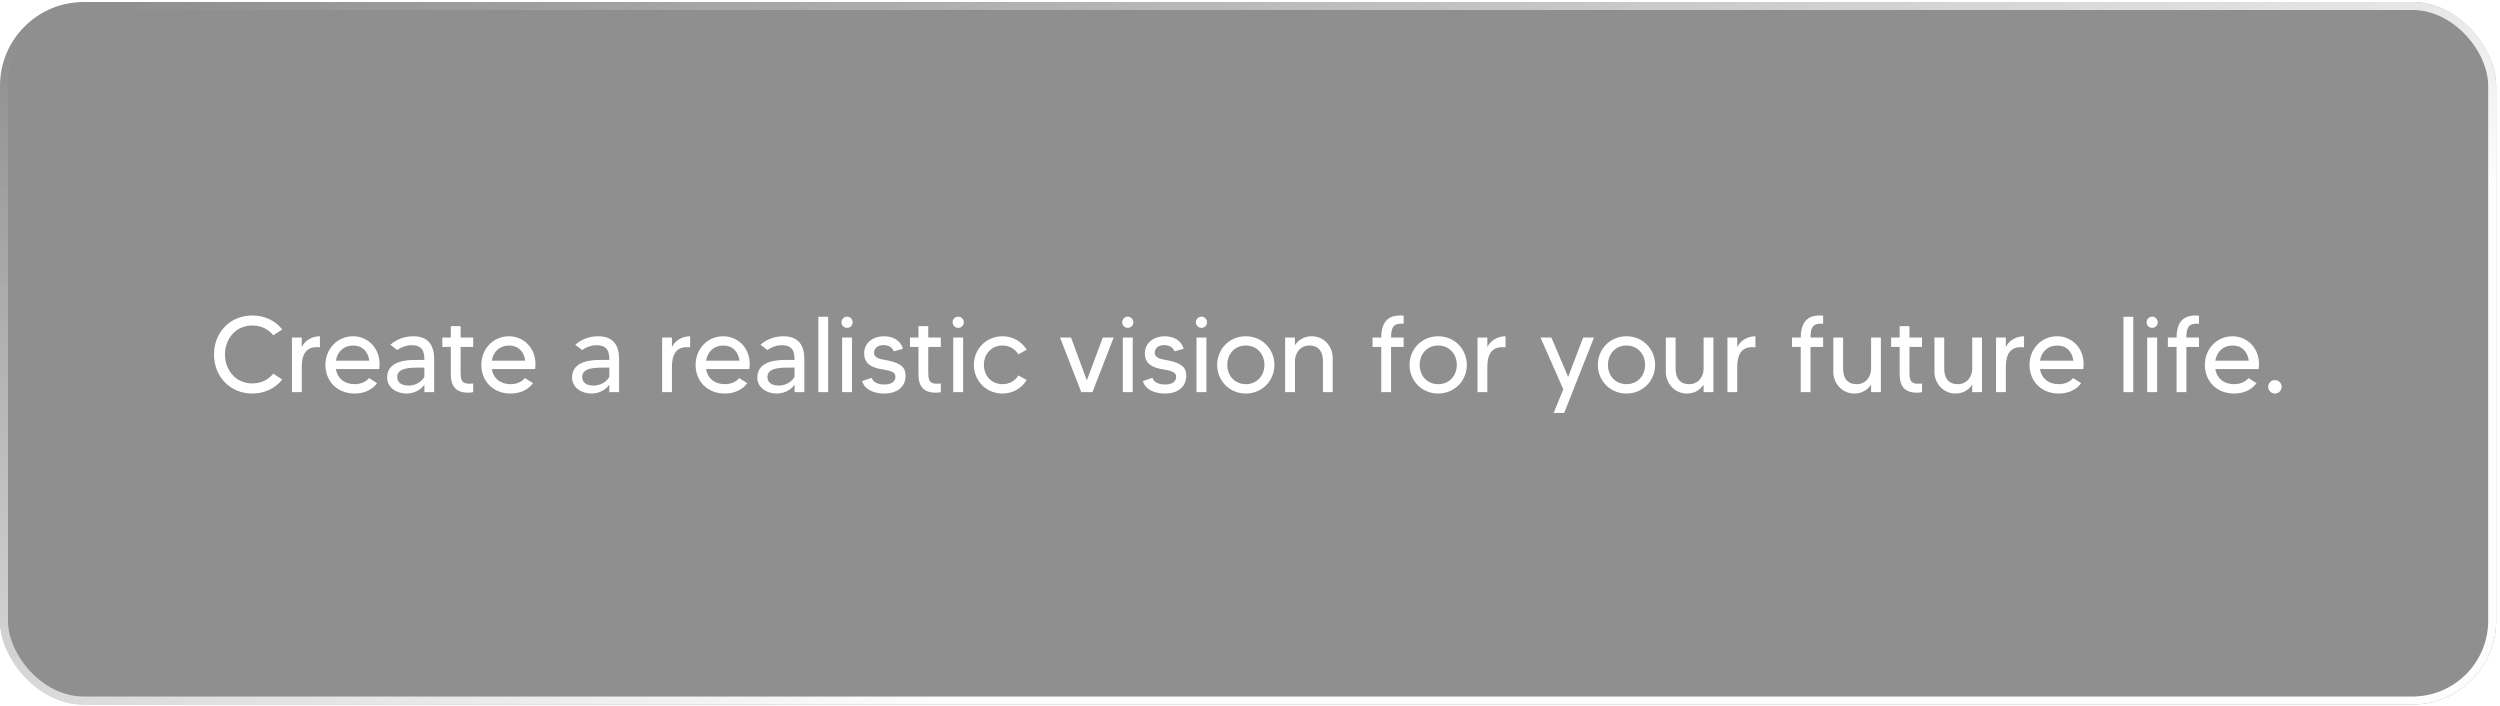 <svg width="418" height="118" viewBox="0 0 418 118" fill="none" xmlns="http://www.w3.org/2000/svg">
<g filter="url(#filter0_b_973_4339)">
<rect y="0.339" width="417.357" height="117.452" rx="14" fill="#313131" fill-opacity="0.54"/>
<path d="M42.189 64.107C43.719 64.107 44.907 63.441 45.699 62.469L47.193 63.459C46.041 64.899 44.277 65.799 42.189 65.799C38.463 65.799 35.781 62.955 35.781 59.265C35.781 55.575 38.463 52.749 42.189 52.749C44.277 52.749 46.041 53.631 47.193 55.089L45.699 56.061C44.907 55.089 43.719 54.423 42.189 54.423C39.255 54.423 37.617 56.817 37.617 59.265C37.617 61.713 39.255 64.107 42.189 64.107ZM50.453 58.023C51.065 56.799 52.325 56.223 53.495 56.223V58.077C50.795 57.753 50.453 59.805 50.453 61.479V65.565H48.815V56.439H50.453V58.023ZM59.036 56.223C61.52 56.223 63.842 58.311 63.41 61.713H56.156C56.408 63.207 57.524 64.233 59.306 64.233C60.296 64.233 61.196 63.855 61.7 63.207L63.05 64.071C62.24 65.169 60.908 65.799 59.306 65.799C56.282 65.799 54.41 63.639 54.41 61.011C54.41 58.383 56.354 56.223 59.036 56.223ZM56.156 60.309H61.754C61.538 58.761 60.584 57.771 59.036 57.771C57.47 57.771 56.408 58.797 56.156 60.309ZM69.102 56.223C71.73 56.223 72.594 57.879 72.594 60.057V65.565H70.956V64.305C70.542 65.007 69.408 65.799 67.968 65.799C66.24 65.799 64.728 64.755 64.728 63.117C64.728 60.255 68.202 60.183 69.48 60.183C69.948 60.183 70.722 60.183 70.956 60.183C70.956 58.797 70.668 57.717 68.778 57.717C67.824 57.717 66.816 58.203 66.42 58.527L65.268 57.645C66.276 56.727 67.662 56.223 69.102 56.223ZM70.956 62.955V61.461C70.902 61.461 70.434 61.461 70.326 61.461C68.634 61.461 66.42 61.443 66.42 63.045C66.42 63.747 66.87 64.467 68.328 64.467C69.894 64.467 70.848 63.369 70.956 62.955ZM79.121 58.005H77.015V62.001C77.015 63.297 77.033 64.161 78.455 64.161C78.725 64.161 78.923 64.143 79.121 64.125V65.565C78.887 65.619 78.599 65.655 78.239 65.655C76.259 65.655 75.377 64.593 75.377 62.595V58.005H73.955V56.439H75.377V54.531H77.015V56.439H79.121V58.005ZM85.104 56.223C87.588 56.223 89.91 58.311 89.478 61.713H82.224C82.476 63.207 83.592 64.233 85.374 64.233C86.364 64.233 87.264 63.855 87.768 63.207L89.118 64.071C88.308 65.169 86.976 65.799 85.374 65.799C82.35 65.799 80.478 63.639 80.478 61.011C80.478 58.383 82.422 56.223 85.104 56.223ZM82.224 60.309H87.822C87.606 58.761 86.652 57.771 85.104 57.771C83.538 57.771 82.476 58.797 82.224 60.309ZM100.022 56.223C102.65 56.223 103.514 57.879 103.514 60.057V65.565H101.876V64.305C101.462 65.007 100.328 65.799 98.888 65.799C97.16 65.799 95.648 64.755 95.648 63.117C95.648 60.255 99.122 60.183 100.4 60.183C100.868 60.183 101.642 60.183 101.876 60.183C101.876 58.797 101.588 57.717 99.698 57.717C98.744 57.717 97.736 58.203 97.34 58.527L96.188 57.645C97.196 56.727 98.582 56.223 100.022 56.223ZM101.876 62.955V61.461C101.822 61.461 101.354 61.461 101.246 61.461C99.554 61.461 97.34 61.443 97.34 63.045C97.34 63.747 97.79 64.467 99.248 64.467C100.814 64.467 101.768 63.369 101.876 62.955ZM112.346 58.023C112.958 56.799 114.218 56.223 115.388 56.223V58.077C112.688 57.753 112.346 59.805 112.346 61.479V65.565H110.708V56.439H112.346V58.023ZM120.929 56.223C123.413 56.223 125.735 58.311 125.303 61.713H118.049C118.301 63.207 119.417 64.233 121.199 64.233C122.189 64.233 123.089 63.855 123.593 63.207L124.943 64.071C124.133 65.169 122.801 65.799 121.199 65.799C118.175 65.799 116.303 63.639 116.303 61.011C116.303 58.383 118.247 56.223 120.929 56.223ZM118.049 60.309H123.647C123.431 58.761 122.477 57.771 120.929 57.771C119.363 57.771 118.301 58.797 118.049 60.309ZM130.995 56.223C133.623 56.223 134.487 57.879 134.487 60.057V65.565H132.849V64.305C132.435 65.007 131.301 65.799 129.861 65.799C128.133 65.799 126.621 64.755 126.621 63.117C126.621 60.255 130.095 60.183 131.373 60.183C131.841 60.183 132.615 60.183 132.849 60.183C132.849 58.797 132.561 57.717 130.671 57.717C129.717 57.717 128.709 58.203 128.313 58.527L127.161 57.645C128.169 56.727 129.555 56.223 130.995 56.223ZM132.849 62.955V61.461C132.795 61.461 132.327 61.461 132.219 61.461C130.527 61.461 128.313 61.443 128.313 63.045C128.313 63.747 128.763 64.467 130.221 64.467C131.787 64.467 132.741 63.369 132.849 62.955ZM136.829 52.965H138.467V65.565H136.829V52.965ZM140.802 65.565V56.439H142.458V65.565H140.802ZM141.63 54.819C141.108 54.819 140.694 54.405 140.694 53.883C140.694 53.379 141.108 52.947 141.63 52.947C142.152 52.947 142.566 53.379 142.566 53.883C142.566 54.405 142.152 54.819 141.63 54.819ZM148.442 60.273C150.674 60.741 151.412 61.461 151.412 62.829C151.412 64.449 150.26 65.799 147.83 65.799C146.03 65.799 144.518 65.079 144.158 63.711L145.76 63.171C145.904 63.639 146.39 64.287 147.866 64.287C149.054 64.287 149.72 63.801 149.72 62.991C149.72 61.929 148.19 61.929 146.93 61.641C145.22 61.263 144.482 60.435 144.482 59.085C144.482 57.411 145.868 56.223 147.848 56.223C149.324 56.223 150.638 56.979 150.962 58.329L149.432 58.743C149.27 58.239 148.73 57.699 147.704 57.699C146.804 57.699 146.138 58.203 146.138 58.959C146.138 59.985 147.398 60.057 148.442 60.273ZM157.308 58.005H155.202V62.001C155.202 63.297 155.22 64.161 156.642 64.161C156.912 64.161 157.11 64.143 157.308 64.125V65.565C157.074 65.619 156.786 65.655 156.426 65.655C154.446 65.655 153.564 64.593 153.564 62.595V58.005H152.142V56.439H153.564V54.531H155.202V56.439H157.308V58.005ZM159.382 65.565V56.439H161.038V65.565H159.382ZM160.21 54.819C159.688 54.819 159.274 54.405 159.274 53.883C159.274 53.379 159.688 52.947 160.21 52.947C160.732 52.947 161.146 53.379 161.146 53.883C161.146 54.405 160.732 54.819 160.21 54.819ZM167.62 64.233C168.772 64.233 169.726 63.675 170.266 62.775L171.67 63.531C170.842 64.881 169.402 65.799 167.62 65.799C164.866 65.799 162.832 63.639 162.832 61.011C162.832 58.383 164.866 56.223 167.62 56.223C169.402 56.223 170.842 57.141 171.67 58.473L170.266 59.247C169.726 58.347 168.772 57.771 167.62 57.771C165.82 57.771 164.506 59.139 164.506 61.011C164.506 62.865 165.82 64.233 167.62 64.233ZM184.386 56.439H186.204L182.658 65.565H180.786L177.24 56.439H179.076L181.722 63.603L184.386 56.439ZM187.735 65.565V56.439H189.391V65.565H187.735ZM188.563 54.819C188.041 54.819 187.627 54.405 187.627 53.883C187.627 53.379 188.041 52.947 188.563 52.947C189.085 52.947 189.499 53.379 189.499 53.883C189.499 54.405 189.085 54.819 188.563 54.819ZM195.375 60.273C197.607 60.741 198.345 61.461 198.345 62.829C198.345 64.449 197.193 65.799 194.763 65.799C192.963 65.799 191.451 65.079 191.091 63.711L192.693 63.171C192.837 63.639 193.323 64.287 194.799 64.287C195.987 64.287 196.653 63.801 196.653 62.991C196.653 61.929 195.123 61.929 193.863 61.641C192.153 61.263 191.415 60.435 191.415 59.085C191.415 57.411 192.801 56.223 194.781 56.223C196.257 56.223 197.571 56.979 197.895 58.329L196.365 58.743C196.203 58.239 195.663 57.699 194.637 57.699C193.737 57.699 193.071 58.203 193.071 58.959C193.071 59.985 194.331 60.057 195.375 60.273ZM200.057 65.565V56.439H201.713V65.565H200.057ZM200.885 54.819C200.363 54.819 199.949 54.405 199.949 53.883C199.949 53.379 200.363 52.947 200.885 52.947C201.407 52.947 201.821 53.379 201.821 53.883C201.821 54.405 201.407 54.819 200.885 54.819ZM208.296 56.223C211.05 56.223 213.084 58.383 213.084 61.011C213.084 63.639 211.05 65.799 208.296 65.799C205.542 65.799 203.508 63.639 203.508 61.011C203.508 58.383 205.542 56.223 208.296 56.223ZM208.296 64.233C210.096 64.233 211.41 62.865 211.41 61.011C211.41 59.139 210.096 57.771 208.296 57.771C206.496 57.771 205.2 59.139 205.2 61.011C205.2 62.865 206.496 64.233 208.296 64.233ZM219.34 56.223C221.392 56.223 222.832 57.933 222.832 59.859V65.565H221.194V60.327C221.194 59.049 220.654 57.771 218.944 57.771C217.216 57.771 216.514 59.265 216.514 60.327V65.565H214.876V56.439H216.514V57.717C217.054 56.907 217.954 56.223 219.34 56.223ZM234.258 54.117C232.782 54.117 232.602 55.071 232.584 56.439H234.69V58.005H232.584V65.565H230.946V58.005H229.488V56.439H230.946C230.946 54.531 231.576 52.749 234.078 52.749C234.33 52.749 234.474 52.749 234.69 52.785V54.135C234.582 54.135 234.384 54.117 234.258 54.117ZM240.464 56.223C243.218 56.223 245.252 58.383 245.252 61.011C245.252 63.639 243.218 65.799 240.464 65.799C237.71 65.799 235.676 63.639 235.676 61.011C235.676 58.383 237.71 56.223 240.464 56.223ZM240.464 64.233C242.264 64.233 243.578 62.865 243.578 61.011C243.578 59.139 242.264 57.771 240.464 57.771C238.664 57.771 237.368 59.139 237.368 61.011C237.368 62.865 238.664 64.233 240.464 64.233ZM248.682 58.023C249.294 56.799 250.554 56.223 251.724 56.223V58.077C249.024 57.753 248.682 59.805 248.682 61.479V65.565H247.044V56.439H248.682V58.023ZM264.7 56.439H266.518L261.532 69.039H259.768L261.388 65.097L257.572 56.439H259.39L262.198 63.027L264.7 56.439ZM271.946 56.223C274.7 56.223 276.734 58.383 276.734 61.011C276.734 63.639 274.7 65.799 271.946 65.799C269.192 65.799 267.158 63.639 267.158 61.011C267.158 58.383 269.192 56.223 271.946 56.223ZM271.946 64.233C273.746 64.233 275.06 62.865 275.06 61.011C275.06 59.139 273.746 57.771 271.946 57.771C270.146 57.771 268.85 59.139 268.85 61.011C268.85 62.865 270.146 64.233 271.946 64.233ZM284.844 56.439H286.482V65.565H284.844V64.305C284.304 65.115 283.404 65.799 282.036 65.799C279.984 65.799 278.526 64.089 278.526 62.163V56.439H280.164V61.677C280.164 62.973 280.704 64.233 282.414 64.233C284.142 64.233 284.844 62.757 284.844 61.677V56.439ZM290.465 58.023C291.077 56.799 292.337 56.223 293.507 56.223V58.077C290.807 57.753 290.465 59.805 290.465 61.479V65.565H288.827V56.439H290.465V58.023ZM304.395 54.117C302.919 54.117 302.739 55.071 302.721 56.439H304.827V58.005H302.721V65.565H301.083V58.005H299.625V56.439H301.083C301.083 54.531 301.713 52.749 304.215 52.749C304.467 52.749 304.611 52.749 304.827 52.785V54.135C304.719 54.135 304.521 54.117 304.395 54.117ZM312.846 56.439H314.484V65.565H312.846V64.305C312.306 65.115 311.406 65.799 310.038 65.799C307.986 65.799 306.528 64.089 306.528 62.163V56.439H308.166V61.677C308.166 62.973 308.706 64.233 310.416 64.233C312.144 64.233 312.846 62.757 312.846 61.677V56.439ZM321.365 58.005H319.259V62.001C319.259 63.297 319.277 64.161 320.699 64.161C320.969 64.161 321.167 64.143 321.365 64.125V65.565C321.131 65.619 320.843 65.655 320.483 65.655C318.503 65.655 317.621 64.593 317.621 62.595V58.005H316.199V56.439H317.621V54.531H319.259V56.439H321.365V58.005ZM329.756 56.439H331.394V65.565H329.756V64.305C329.216 65.115 328.316 65.799 326.948 65.799C324.896 65.799 323.438 64.089 323.438 62.163V56.439H325.076V61.677C325.076 62.973 325.616 64.233 327.326 64.233C329.054 64.233 329.756 62.757 329.756 61.677V56.439ZM335.377 58.023C335.989 56.799 337.249 56.223 338.419 56.223V58.077C335.719 57.753 335.377 59.805 335.377 61.479V65.565H333.739V56.439H335.377V58.023ZM343.96 56.223C346.444 56.223 348.766 58.311 348.334 61.713H341.08C341.332 63.207 342.448 64.233 344.23 64.233C345.22 64.233 346.12 63.855 346.624 63.207L347.974 64.071C347.164 65.169 345.832 65.799 344.23 65.799C341.206 65.799 339.334 63.639 339.334 61.011C339.334 58.383 341.278 56.223 343.96 56.223ZM341.08 60.309H346.678C346.462 58.761 345.508 57.771 343.96 57.771C342.394 57.771 341.332 58.797 341.08 60.309ZM355.044 52.965H356.682V65.565H355.044V52.965ZM359.016 65.565V56.439H360.672V65.565H359.016ZM359.844 54.819C359.322 54.819 358.908 54.405 358.908 53.883C358.908 53.379 359.322 52.947 359.844 52.947C360.366 52.947 360.78 53.379 360.78 53.883C360.78 54.405 360.366 54.819 359.844 54.819ZM367.237 54.117C365.761 54.117 365.581 55.071 365.563 56.439H367.669V58.005H365.563V65.565H363.925V58.005H362.467V56.439H363.925C363.925 54.531 364.555 52.749 367.057 52.749C367.309 52.749 367.453 52.749 367.669 52.785V54.135C367.561 54.135 367.363 54.117 367.237 54.117ZM373.28 56.223C375.764 56.223 378.086 58.311 377.654 61.713H370.4C370.652 63.207 371.768 64.233 373.55 64.233C374.54 64.233 375.44 63.855 375.944 63.207L377.294 64.071C376.484 65.169 375.152 65.799 373.55 65.799C370.526 65.799 368.654 63.639 368.654 61.011C368.654 58.383 370.598 56.223 373.28 56.223ZM370.4 60.309H375.998C375.782 58.761 374.828 57.771 373.28 57.771C371.714 57.771 370.652 58.797 370.4 60.309ZM380.359 63.549C380.989 63.549 381.493 64.053 381.493 64.665C381.493 65.295 380.989 65.799 380.359 65.799C379.747 65.799 379.243 65.295 379.243 64.665C379.243 64.053 379.747 63.549 380.359 63.549Z" fill="white"/>
<rect x="0.667" y="1.006" width="416.023" height="116.119" rx="13.333" stroke="url(#paint0_linear_973_4339)" stroke-opacity="0.99" stroke-width="1.334"/>
</g>
<defs>
<filter id="filter0_b_973_4339" x="-36.012" y="-35.673" width="489.381" height="189.477" filterUnits="userSpaceOnUse" color-interpolation-filters="sRGB">
<feFlood flood-opacity="0" result="BackgroundImageFix"/>
<feGaussianBlur in="BackgroundImageFix" stdDeviation="18.006"/>
<feComposite in2="SourceAlpha" operator="in" result="effect1_backgroundBlur_973_4339"/>
<feBlend mode="normal" in="SourceGraphic" in2="effect1_backgroundBlur_973_4339" result="shape"/>
</filter>
<linearGradient id="paint0_linear_973_4339" x1="164.746" y1="117.791" x2="114.067" y2="-31.386" gradientUnits="userSpaceOnUse">
<stop stop-color="white"/>
<stop offset="1" stop-color="white" stop-opacity="0"/>
</linearGradient>
</defs>
</svg>
